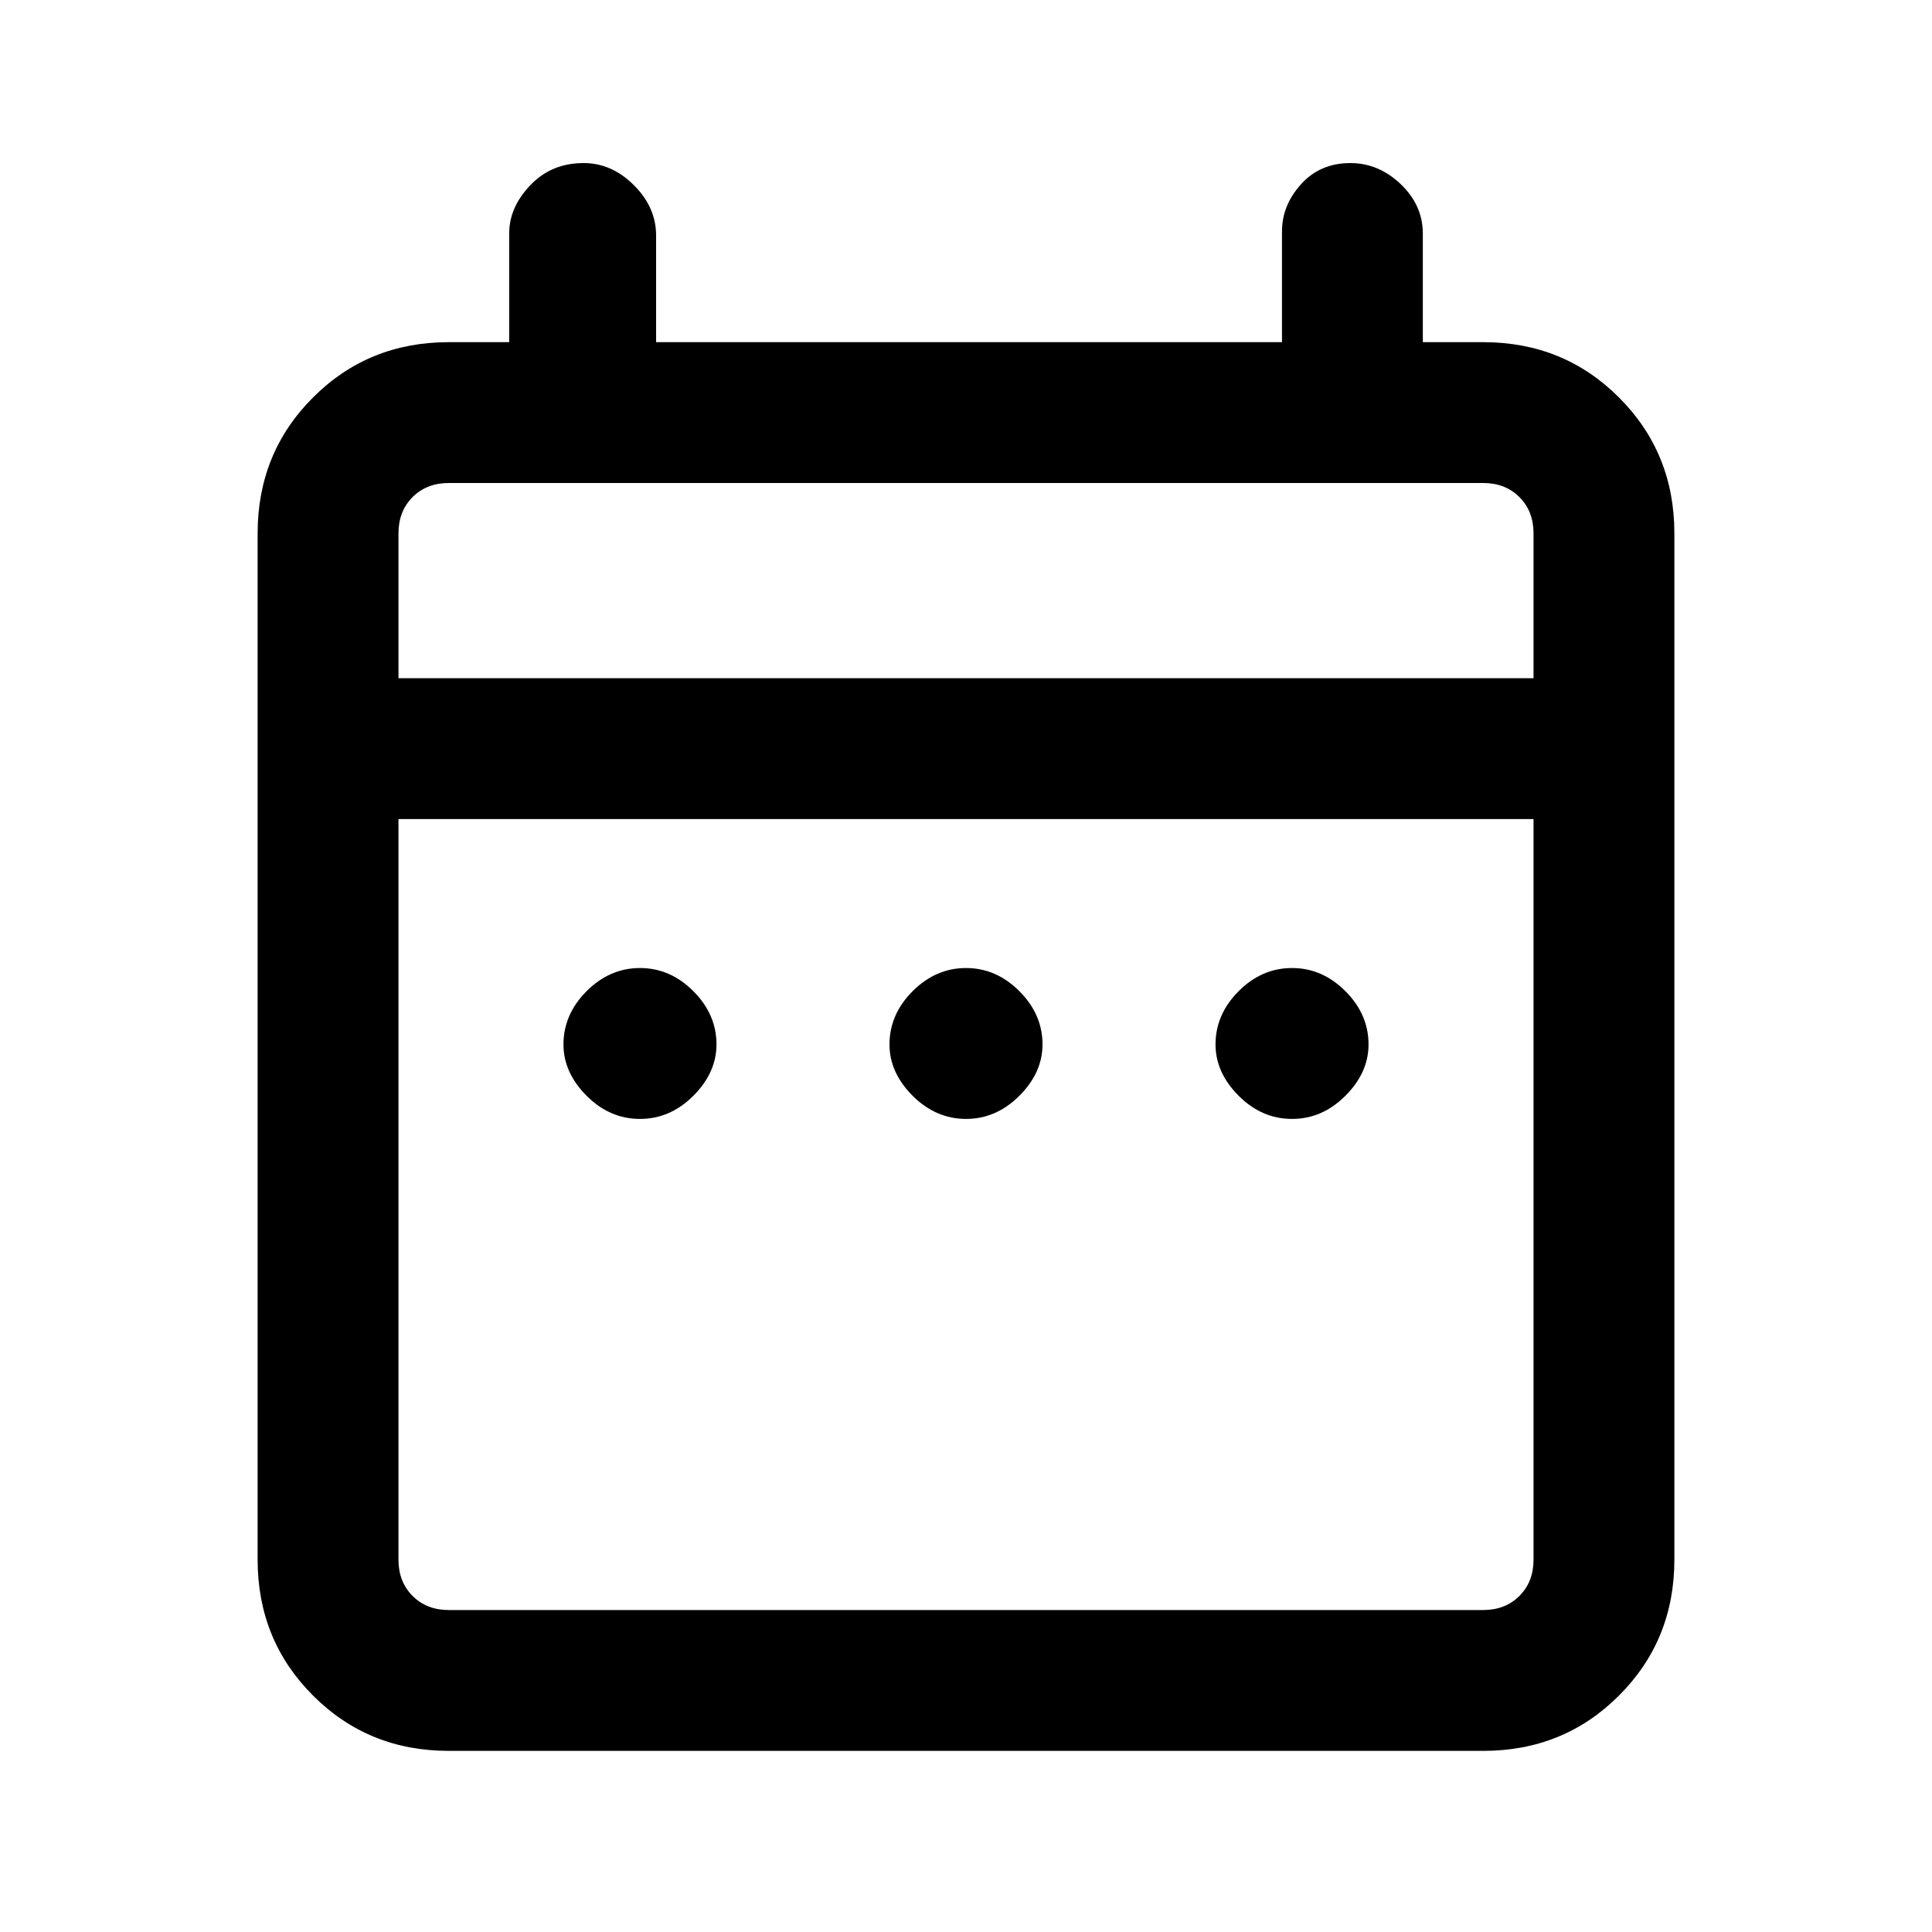 <svg xmlns="http://www.w3.org/2000/svg" height="20" width="20"><path d="M6.625 11.583q-.313 0-.552-.239-.24-.24-.24-.532 0-.312.24-.552.239-.239.552-.239.313 0 .552.239.24.24.24.552 0 .292-.24.532-.239.239-.552.239Zm3.375 0q-.312 0-.552-.239-.24-.24-.24-.532 0-.312.24-.552.24-.239.552-.239.312 0 .552.239.24.24.24.552 0 .292-.24.532-.24.239-.552.239Zm3.375 0q-.313 0-.552-.239-.24-.24-.24-.532 0-.312.24-.552.239-.239.552-.239.313 0 .552.239.24.24.24.552 0 .292-.24.532-.239.239-.552.239Zm-8.729 6.542q-.834 0-1.406-.573-.573-.573-.573-1.406V5.521q0-.833.573-1.406.572-.573 1.406-.573h.625V2.417q0-.271.219-.5.218-.229.552-.229.291 0 .52.229.23.229.23.521v1.104h6.479V2.396q0-.271.198-.49.198-.218.51-.218.292 0 .521.218.229.219.229.511v1.125h.625q.834 0 1.406.573.573.573.573 1.406v10.625q0 .833-.573 1.406-.572.573-1.406.573Zm0-1.458h10.708q.229 0 .375-.146t.146-.375V8.479H4.125v7.667q0 .229.146.375t.375.146Zm-.521-9.646h11.75v-1.5q0-.229-.146-.375T15.354 5H4.646q-.229 0-.375.146t-.146.375Zm0 0V5v2.021Z"/></svg>